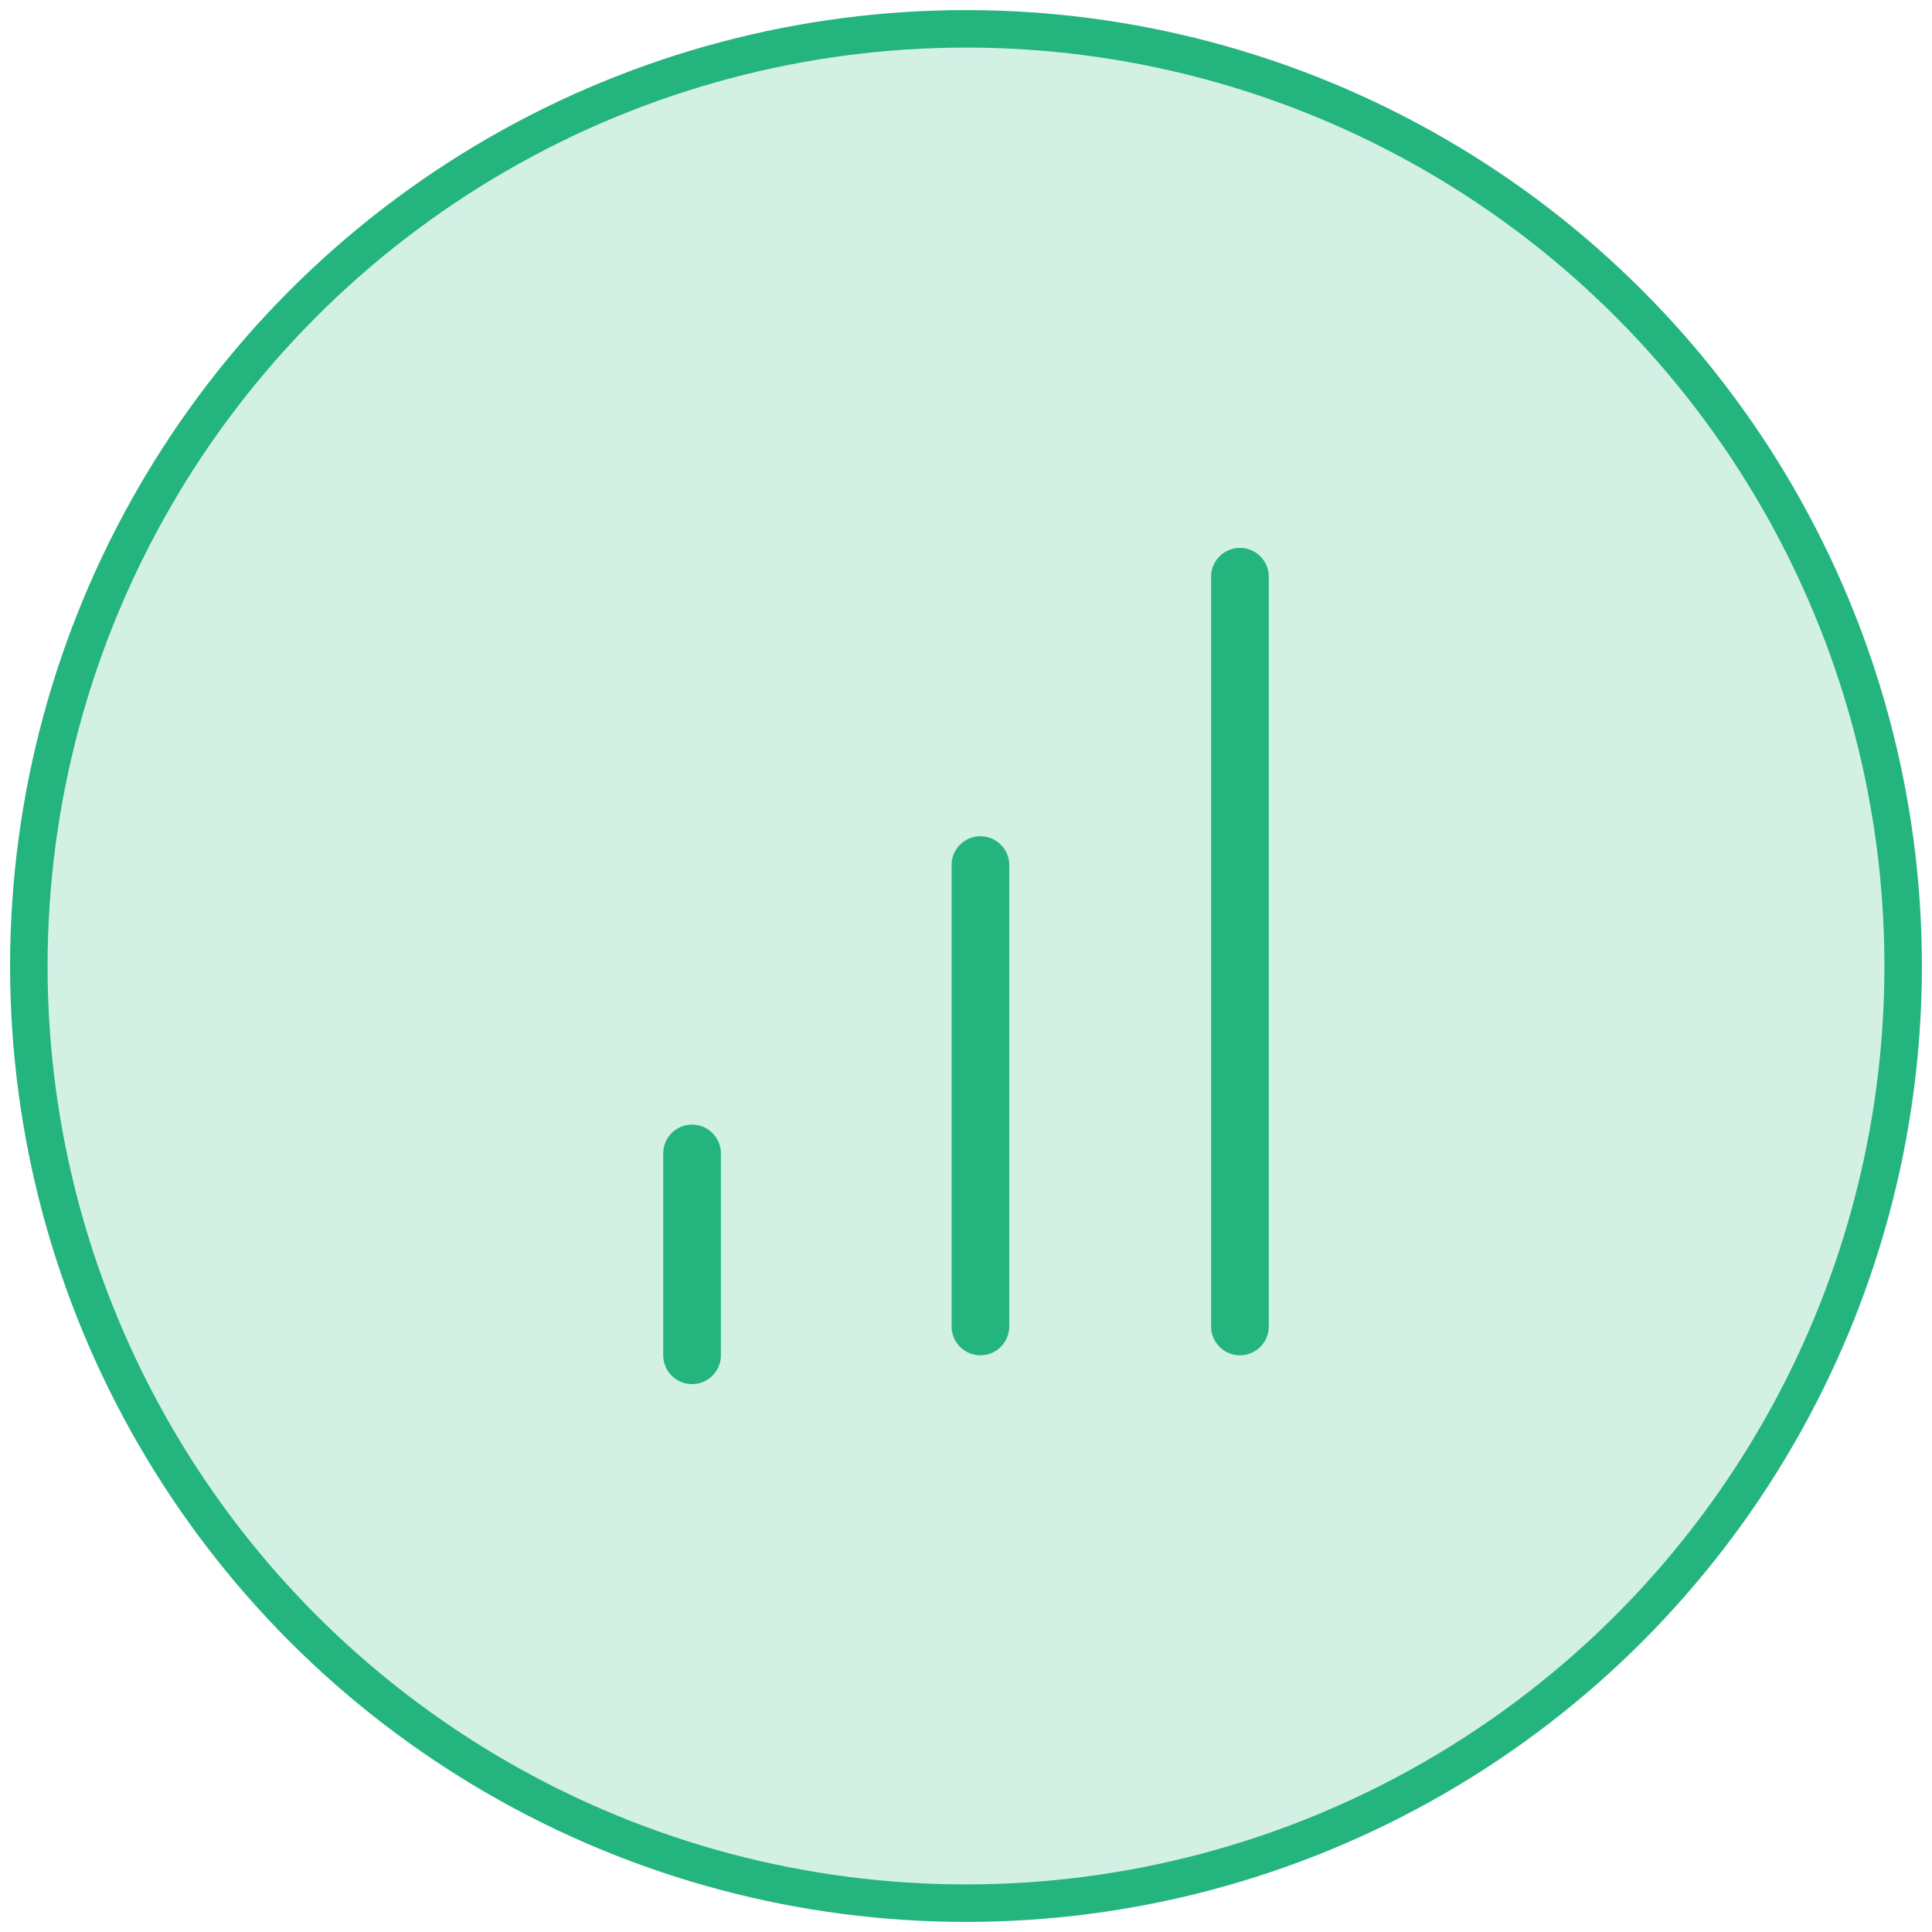 <svg xmlns="http://www.w3.org/2000/svg" xmlns:xlink="http://www.w3.org/1999/xlink" width="67" height="67" version="1.1" viewBox="0 0 67 67"><title>Group 7@3x</title><desc>Created with Sketch.</desc><g id="Dizajn" fill="none" fill-rule="evenodd" stroke="none" stroke-width="1"><g id="01-02-00-V2" transform="translate(-191, -854)"><g id="Normal" transform="translate(160, 823)"><g id="1"><g id="Group-7" transform="translate(32, 32)"><g id="Group-3" stroke="#24B47E"><circle id="Oval" cx="32.5" cy="32.5" r="32.5" fill="#24B47E" fill-opacity=".2" stroke-width="1.3"/><path id="Path" stroke-linecap="round" stroke-linejoin="round" stroke-width="2" d="M33,45 L33,29"/><path id="Path" stroke-linecap="round" stroke-linejoin="round" stroke-width="2" d="M42,45 L42,19"/><path id="Path" stroke-linecap="round" stroke-linejoin="round" stroke-width="2" d="M23,46 L23,39"/></g></g></g></g></g></g></svg>